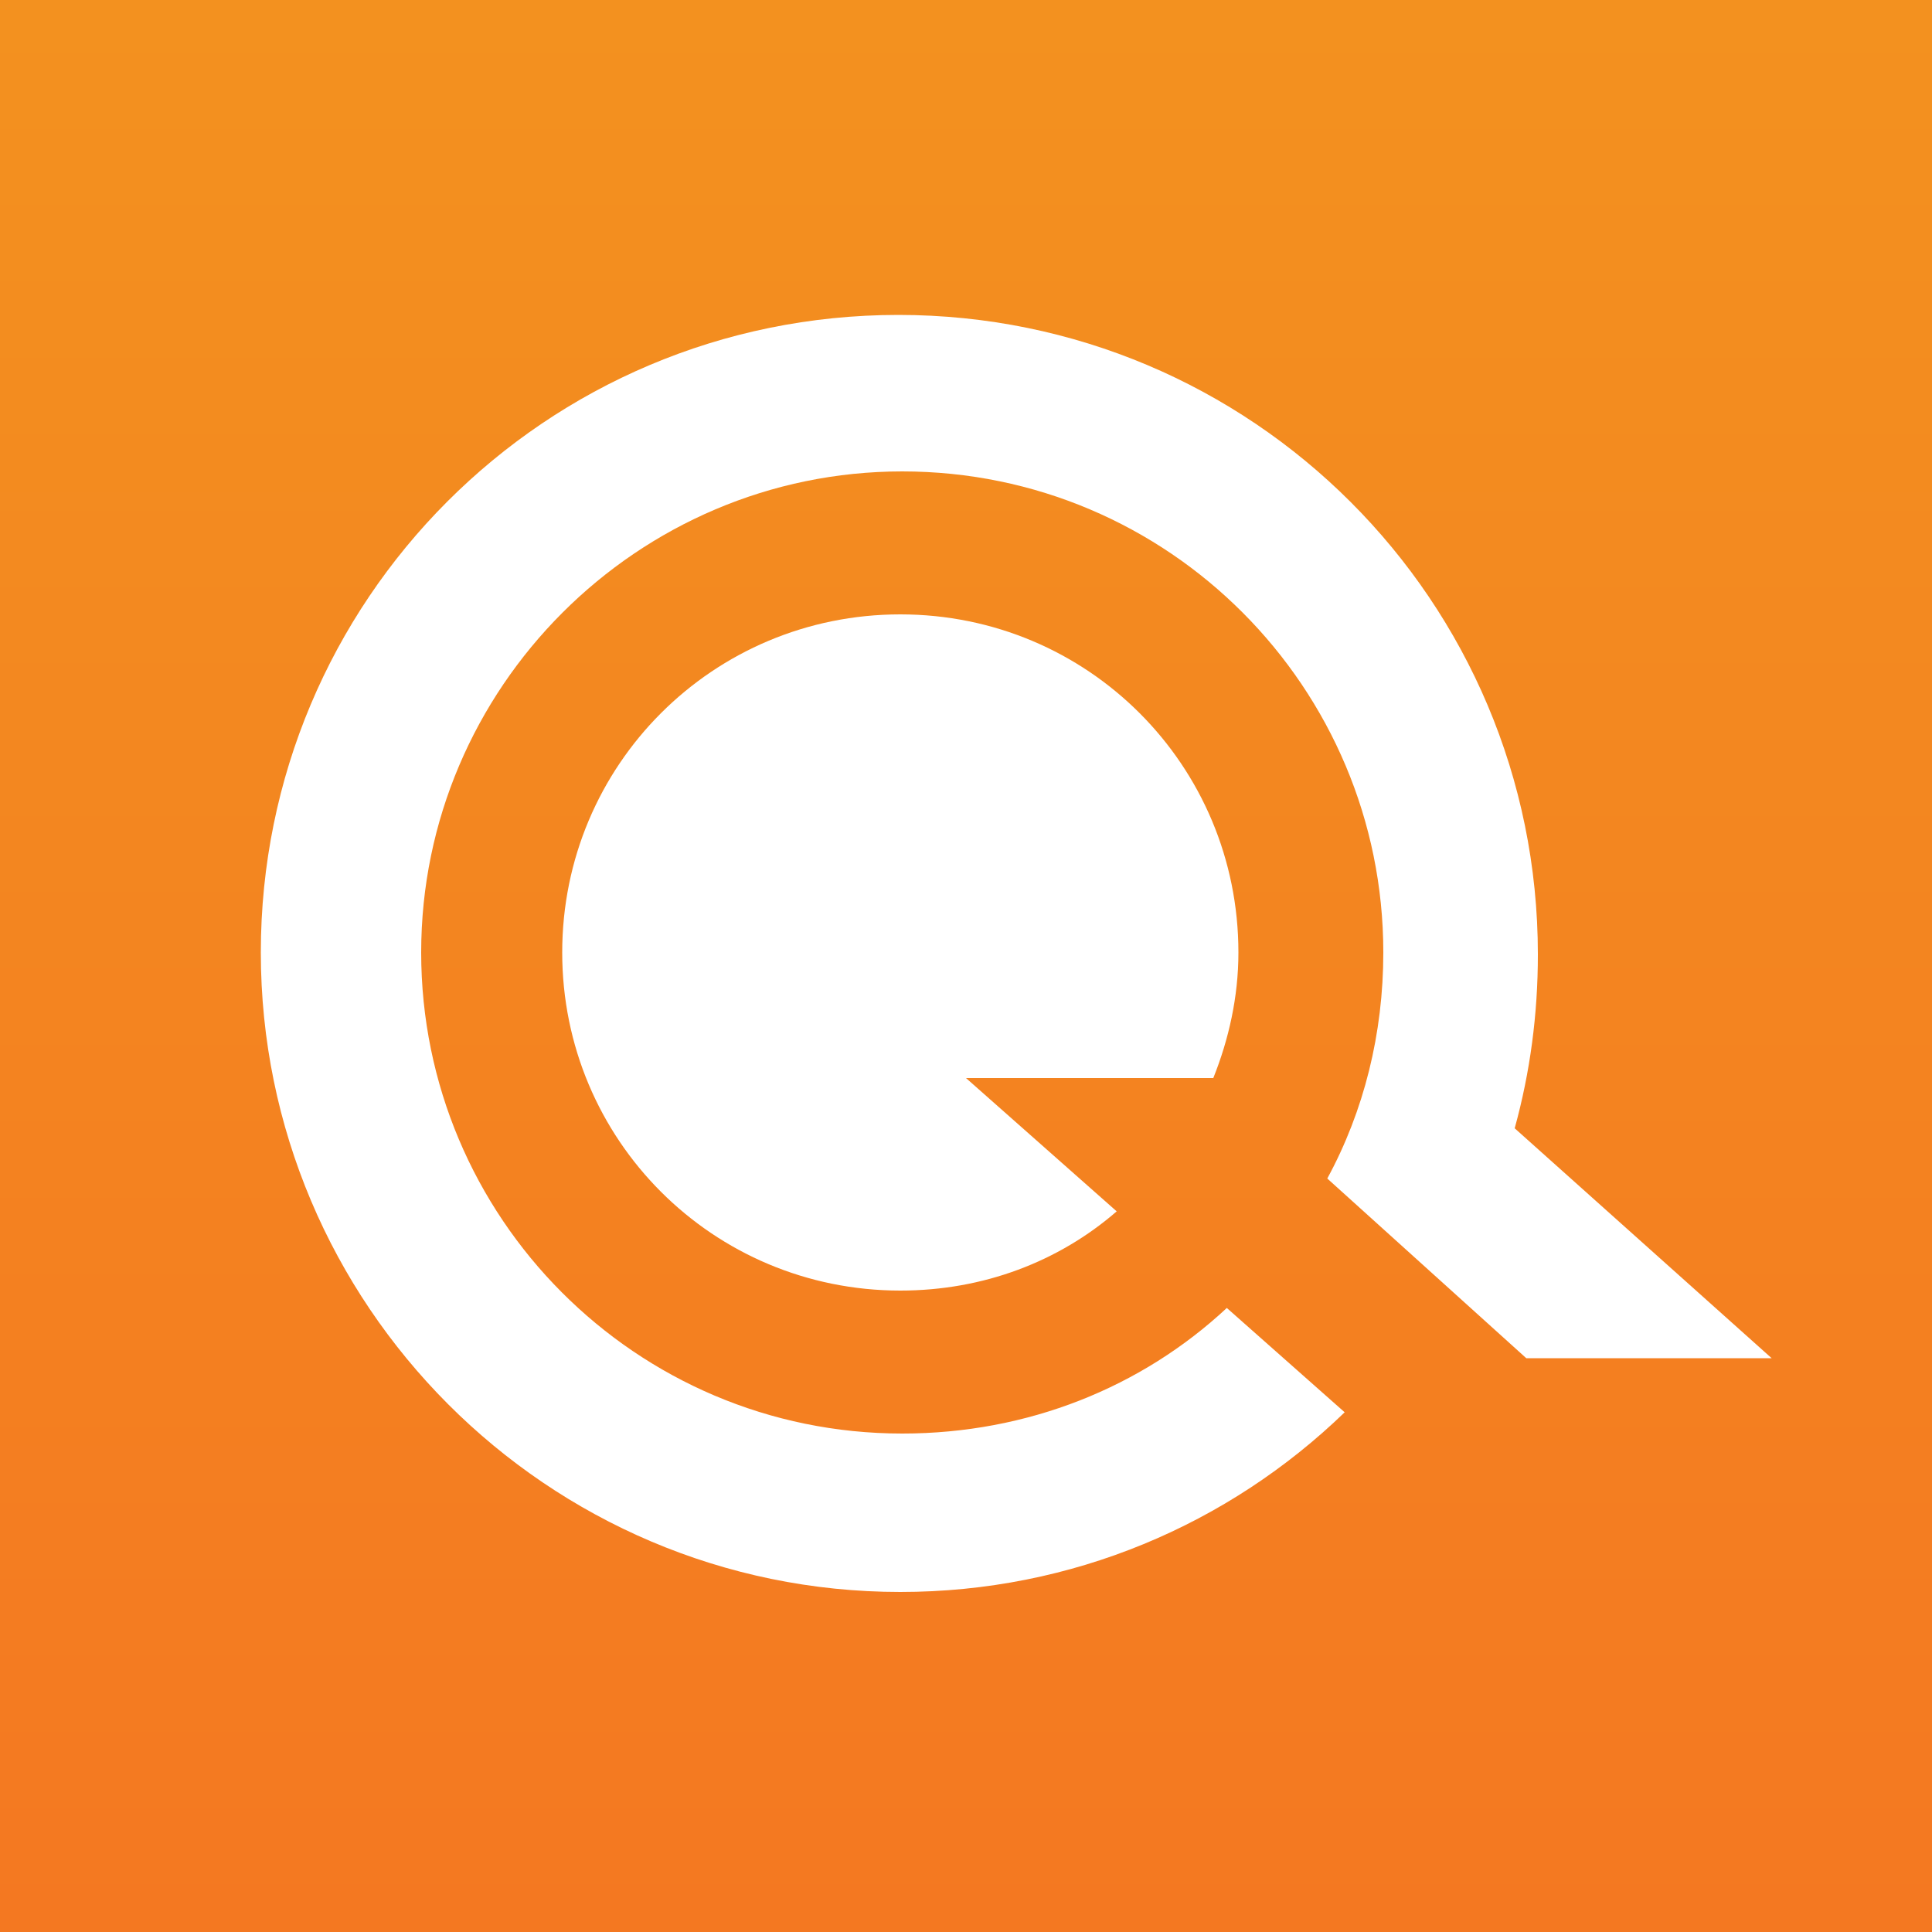 <svg xmlns="http://www.w3.org/2000/svg" id="Layer_1" x="0" y="0" version="1.1" viewBox="0 0 1000 1000" xml:space="preserve">
  <rect x="0" y="0" width="1000" height="1000" fill="#333333" stroke="none"/>
  <style id="style3411" type="text/css">
    .st0{fill:url(#SVGID_1_);} .st1{fill:#FFFFFF;}
  </style>
  <linearGradient id="SVGID_1_" x1="50" x2="50" y1=".75" y2="99.505" gradientUnits="userSpaceOnUse" gradientTransform="scale(10)">
    <stop id="stop3414" offset="0" stop-color="#F3911F"/>
    <stop id="stop3416" offset="1" stop-color="#F47821"/>
  </linearGradient>
  <path id="path3418" fill="url(#SVGID_1_)" d="M0 0h1000v1000H0z" class="st0"/>
  <path id="path3420" fill="#fff" d="M790 703h127L784 584c8-29 12-59 12-90 0-183-148-331-331-331S135 311 135 493s148 331 331 331c89 0 170-35 230-93l-61-54c-44 41-103 65-168 65-138 0-249-112-249-249s112-249 249-249c138 0 249 112 249 249 0 42-10 82-29 117l103 93z" class="st1"/>
  <path id="path3422" fill="#fff" d="M500 558h128c8-20 13-42 13-65 0-97-78-175-175-175s-175 78-175 175 78 175 175 175c43 0 82-15 112-41l-78-69z" class="st1"/>
</svg>
